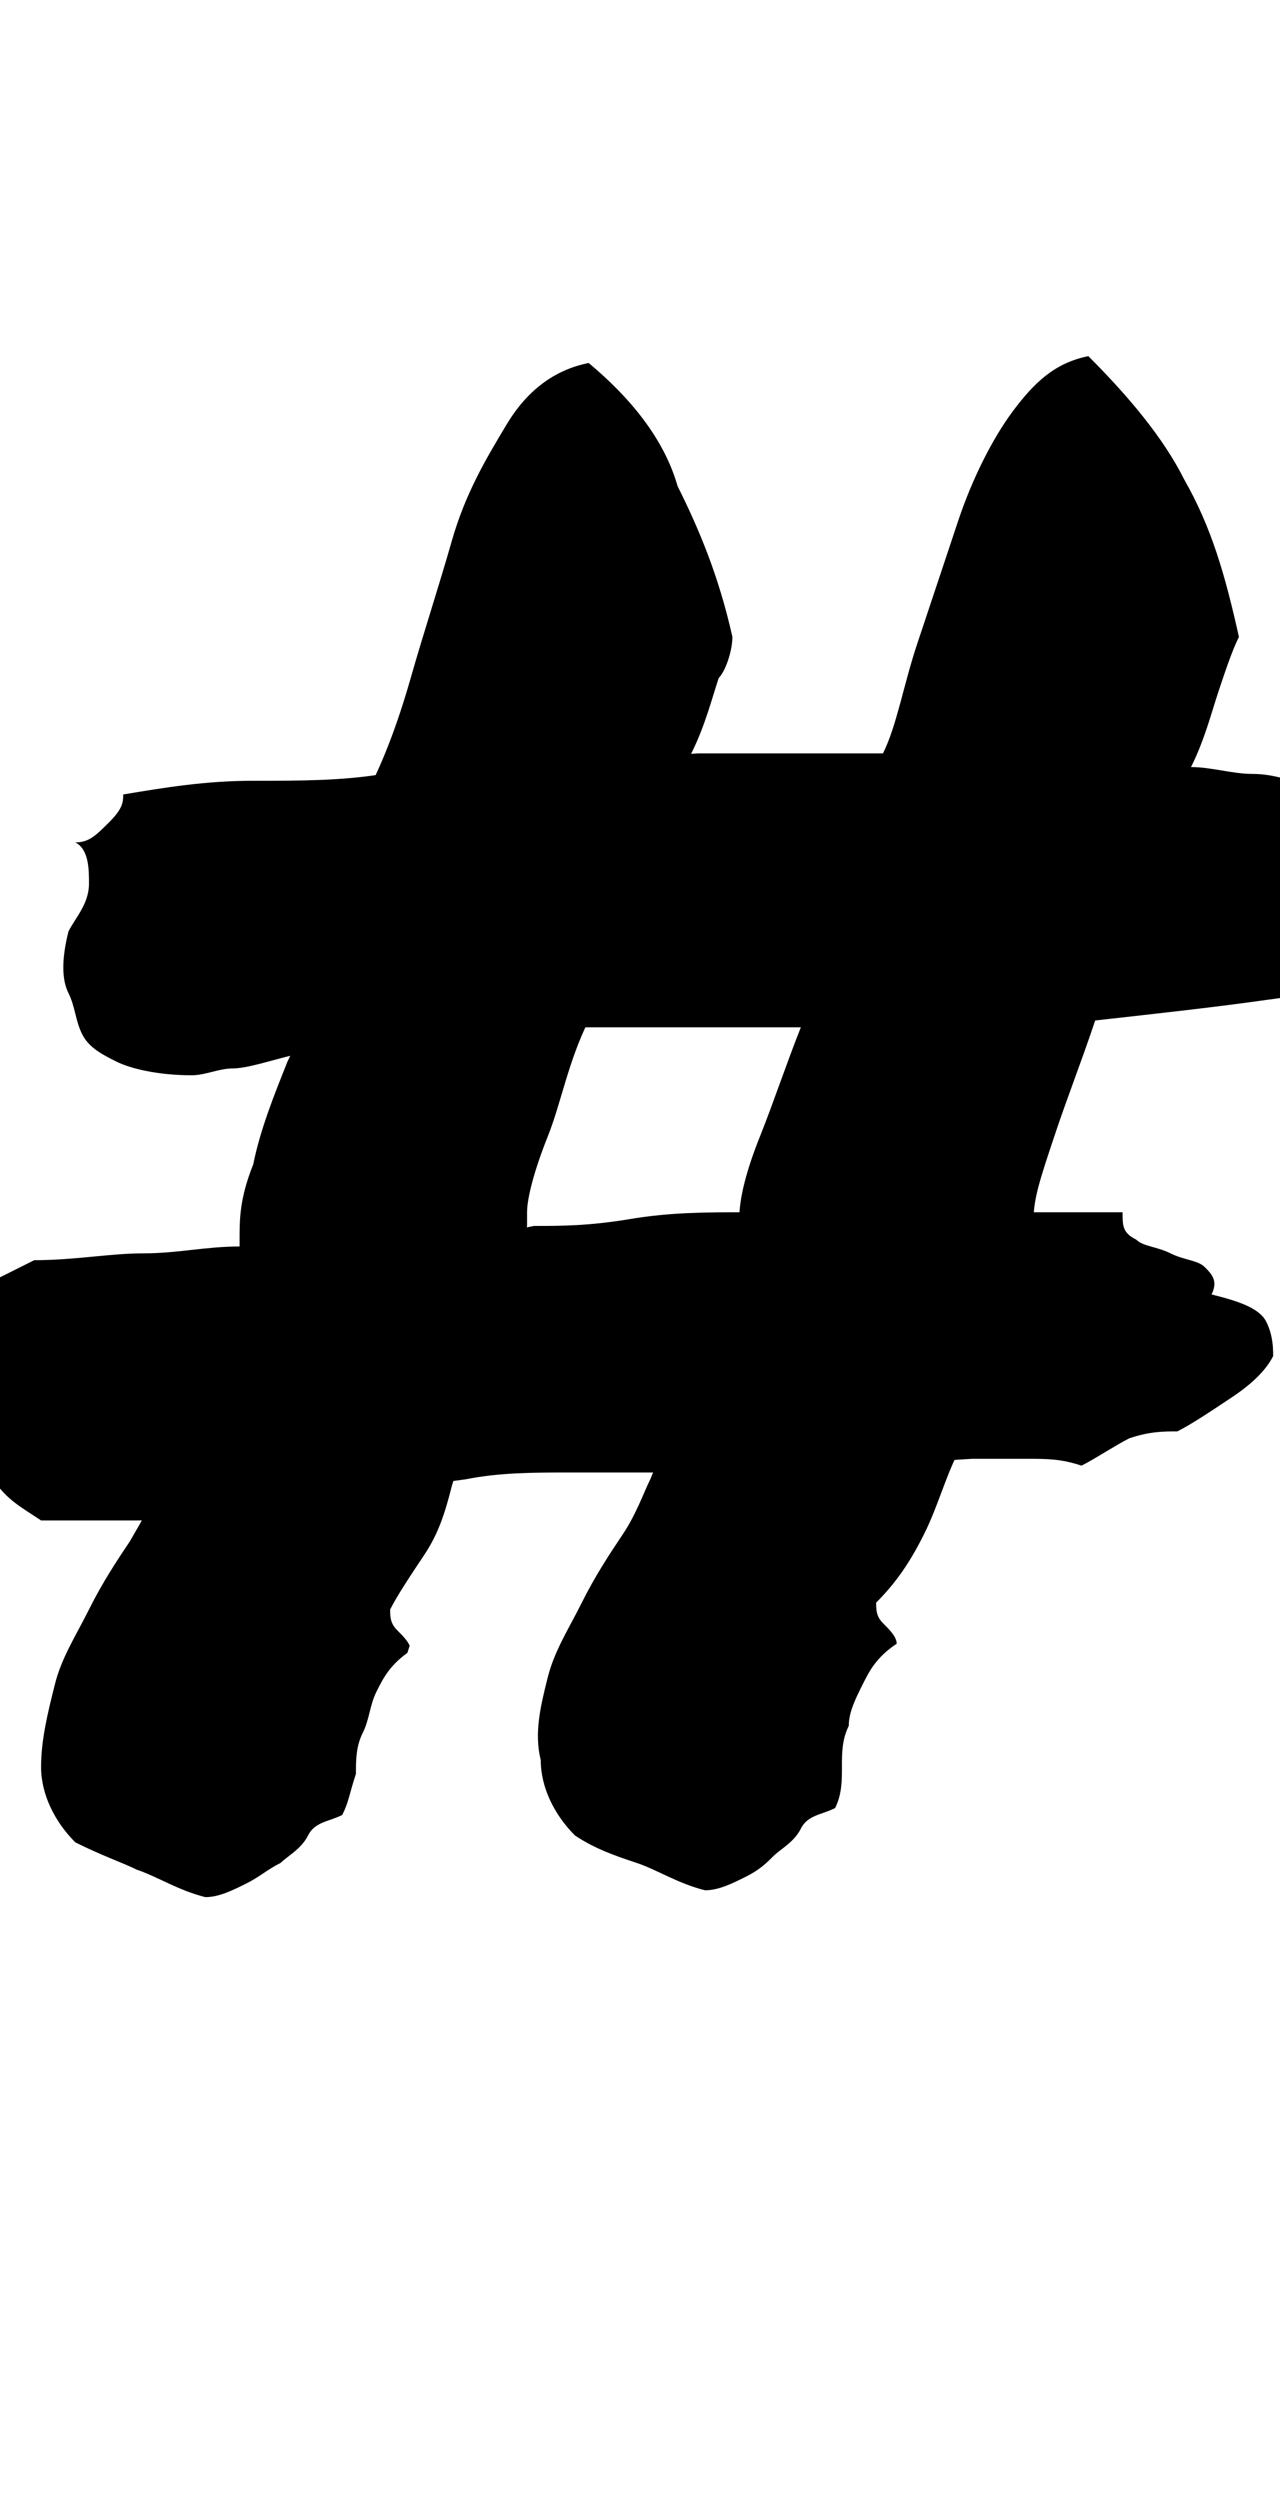 <?xml version="1.0" encoding="utf-8"?>
<!-- Generator: Adobe Illustrator 19.2.0, SVG Export Plug-In . SVG Version: 6.00 Build 0)  -->
<svg version="1.1" id="Layer_1" xmlns="http://www.w3.org/2000/svg" xmlns:xlink="http://www.w3.org/1999/xlink" x="0px" y="0px"
	 viewBox="0 0 18.7 36.5" enable-background="new 0 0 18.7 36.5" xml:space="preserve">
<g>
	<defs>
		<path id="SVGID_156_" d="M10.7,9.3c-0.2-0.9-0.5-1.6-0.8-2.2C9.7,6.4,9.2,5.8,8.6,5.3C8.1,5.4,7.7,5.7,7.4,6.2
			C7.1,6.7,6.8,7.2,6.6,7.9C6.4,8.6,6.2,9.2,6,9.9c-0.2,0.7-0.4,1.2-0.6,1.6l0,0c-0.3,0.6-0.4,1.4-0.7,2.1c-0.2,0.7-0.2,1.3-0.5,1.9
			l0,0c-0.2,0.5-0.4,1-0.5,1.5c-0.2,0.5-0.2,0.8-0.2,1.1c0,0,0,0.1,0,0.2c0,0.1,0,0.1,0,0.2l0,0c-0.2,1.4-0.9,2.8-1.6,4l0,0
			c-0.2,0.3-0.4,0.6-0.6,1c-0.2,0.4-0.4,0.7-0.5,1.1c-0.1,0.4-0.2,0.8-0.2,1.2c0,0.4,0.2,0.8,0.5,1.1c0.4,0.2,0.7,0.3,0.9,0.4
			c0.3,0.1,0.6,0.3,1,0.4c0.2,0,0.4-0.1,0.6-0.2c0.2-0.1,0.3-0.2,0.5-0.3c0.1-0.1,0.3-0.2,0.4-0.4s0.3-0.2,0.5-0.3
			c0.1-0.2,0.1-0.3,0.2-0.6c0-0.2,0-0.4,0.1-0.6s0.1-0.4,0.2-0.6c0.1-0.2,0.2-0.4,0.5-0.6c0-0.1-0.1-0.2-0.2-0.3
			c-0.1-0.1-0.1-0.2-0.1-0.3C5.8,23.3,6,23,6.2,22.7c0.2-0.3,0.3-0.6,0.4-1l0,0c0.2-0.7,0.6-1.4,0.8-2.1c0.2-0.5,0.2-1.1,0.3-1.7
			l0,0l0-0.2c0-0.2,0.1-0.6,0.3-1.1c0.2-0.5,0.3-1.1,0.6-1.7l0,0c0.2-0.6,0.5-1.2,0.8-1.8c0.3-0.7,0.4-1.4,0.7-2.1l0,0
			c0.2-0.4,0.3-0.8,0.4-1.1C10.6,9.8,10.7,9.5,10.7,9.3z"/>
	</defs>
	<clipPath id="SVGID_3_">
		<use xlink:href="#SVGID_156_"  overflow="visible"/>
	</clipPath>
	
		<path clip-path="url(#SVGID_3_)" fill="none" stroke="#000000" stroke-width="6" stroke-linecap="round" stroke-linejoin="round" stroke-miterlimit="10" d="
		M8.7,7.7c-0.3,3-6.7,16.5-6,17.8"/>
</g>
<g>
	<defs>
		<path id="SVGID_158_" d="M15.1,17.8L15.1,17.8c0-0.3,0.1-0.6,0.3-1.2s0.4-1.1,0.6-1.7l0,0c0.2-0.6,0.4-1.1,0.7-1.7
			c0.2-0.5,0.3-0.9,0.5-1.4c0.1-0.2,0.1-0.4,0.2-0.6l0,0c0.2-0.4,0.3-0.8,0.4-1.1s0.2-0.6,0.3-0.8c-0.2-0.9-0.4-1.6-0.8-2.3
			c-0.3-0.6-0.8-1.2-1.4-1.8c-0.5,0.1-0.8,0.4-1.1,0.8c-0.3,0.4-0.6,1-0.8,1.6c-0.2,0.6-0.4,1.2-0.6,1.8c-0.2,0.6-0.3,1.2-0.5,1.6
			l0,0c-0.2,0.7-0.5,1.4-0.7,2.2c-0.1,0.4-0.2,0.9-0.3,1.3c-0.1,0.2-0.1,0.3-0.2,0.5l0,0c-0.2,0.5-0.4,1.1-0.6,1.6s-0.3,0.9-0.3,1.2
			l0,0c-0.1,0.8-0.3,1.5-0.6,2.3c-0.2,0.5-0.5,1-0.7,1.5l0,0c-0.1,0.2-0.2,0.5-0.4,0.8c-0.2,0.3-0.4,0.6-0.6,1
			c-0.2,0.4-0.4,0.7-0.5,1.1c-0.1,0.4-0.2,0.8-0.1,1.2c0,0.4,0.2,0.8,0.5,1.1c0.3,0.2,0.6,0.3,0.9,0.4c0.3,0.1,0.6,0.3,1,0.4
			c0.2,0,0.4-0.1,0.6-0.2s0.3-0.2,0.4-0.3c0.1-0.1,0.3-0.2,0.4-0.4s0.3-0.2,0.5-0.3c0.1-0.2,0.1-0.4,0.1-0.6c0-0.2,0-0.4,0.1-0.6
			c0-0.2,0.1-0.4,0.2-0.6c0.1-0.2,0.2-0.4,0.5-0.6c0-0.1-0.1-0.2-0.2-0.3c-0.1-0.1-0.1-0.2-0.1-0.3c0.3-0.3,0.5-0.6,0.7-1
			c0.2-0.4,0.3-0.8,0.5-1.2l0,0C14.4,20.2,14.9,19,15.1,17.8z"/>
	</defs>
	<clipPath id="SVGID_5_">
		<use xlink:href="#SVGID_158_"  overflow="visible"/>
	</clipPath>
	
		<path clip-path="url(#SVGID_5_)" fill="none" stroke="#000000" stroke-width="6" stroke-linecap="round" stroke-linejoin="round" stroke-miterlimit="10" d="
		M16.1,7.7c-0.9,1-6,16-6,17.4"/>
</g>
<g>
	<defs>
		<path id="SVGID_160_" d="M20.6,12.7c-0.1-0.1-0.4-0.2-0.7-0.2c0-0.2-0.1-0.4-0.2-0.6c-0.1-0.2-0.3-0.3-0.6-0.4
			c-0.2-0.1-0.5-0.2-0.8-0.2c-0.3,0-0.6-0.1-0.9-0.1l0,0c-1.6-0.1-2.8-0.2-4.4-0.2c0,0-0.3,0-0.3,0c-0.4,0-0.7,0-1.1,0
			c-0.5,0-1,0-1.4,0l0,0c-1.5,0.1-3,0.2-4.6,0.3l0,0c-0.6,0.1-1.2,0.1-1.9,0.1c-0.7,0-1.3,0.1-1.9,0.2c0,0.1,0,0.2-0.2,0.4
			c-0.2,0.2-0.3,0.3-0.5,0.3c0.2,0.1,0.2,0.4,0.2,0.6c0,0.3-0.2,0.5-0.3,0.7C0.9,14,0.9,14.3,1,14.5s0.1,0.4,0.2,0.6
			c0.1,0.2,0.3,0.3,0.5,0.4c0.2,0.1,0.6,0.2,1.1,0.2c0.2,0,0.4-0.1,0.6-0.1c0.2,0,0.5-0.1,0.9-0.2l0,0C5.8,15.2,7.1,15,8.6,15l0,0
			c0.4,0,0.9,0,1.5,0h1.7l0,0c1.4,0,2.7,0,4.2-0.1c0.9-0.1,1.8-0.2,2.5-0.3c0.8-0.1,1.5-0.3,2-0.6c0.1-0.2,0.1-0.3,0.2-0.5
			c0.1-0.2,0.1-0.3,0.1-0.5C20.8,12.9,20.7,12.8,20.6,12.7z"/>
	</defs>
	<clipPath id="SVGID_7_">
		<use xlink:href="#SVGID_160_"  overflow="visible"/>
	</clipPath>
	
		<path clip-path="url(#SVGID_7_)" fill="none" stroke="#000000" stroke-width="6" stroke-linecap="round" stroke-linejoin="round" stroke-miterlimit="10" d="
		M2.3,13.8c1.1-0.8,15.8-0.7,16.3-0.7"/>
</g>
<g>
	<defs>
		<path id="SVGID_162_" d="M18.5,19.3c-0.1-0.2-0.4-0.3-0.8-0.4c0.1-0.2,0-0.3-0.1-0.4c-0.1-0.1-0.3-0.1-0.5-0.2
			c-0.2-0.1-0.4-0.1-0.5-0.2c-0.2-0.1-0.2-0.2-0.2-0.4h-1.3l0,0c-1.4,0-2.8,0-4.2,0l0,0c-0.6,0-1.1,0-1.7,0.1s-1,0.1-1.4,0.1l0,0
			c-1.4,0.3-2.9,0.3-4.3,0.3l0,0c-0.5,0-0.9,0.1-1.4,0.1c-0.5,0-1,0.1-1.6,0.1c-0.2,0.1-0.4,0.2-0.6,0.3s-0.3,0.3-0.4,0.5
			c0,0.3,0,0.6,0,0.8c0,0.3,0,0.6,0.1,0.8c0,0.3,0.1,0.5,0.3,0.8s0.4,0.4,0.7,0.6c0.2,0,0.5,0,0.7,0c0.3,0,0.5,0,0.7,0l0,0
			c1.6,0,3.2-0.4,4.8-0.6l0,0c0.5-0.1,1-0.1,1.5-0.1c0.5,0,0.9,0,1.4,0l0,0c1.6-0.1,3-0.1,4.5-0.2l0,0h0.8c0.3,0,0.5,0,0.8,0.1
			c0.2-0.1,0.5-0.3,0.7-0.4c0.3-0.1,0.5-0.1,0.7-0.1c0.2-0.1,0.5-0.3,0.8-0.5c0.3-0.2,0.5-0.4,0.6-0.6
			C18.6,19.7,18.6,19.5,18.5,19.3z"/>
	</defs>
	<clipPath id="SVGID_9_">
		<use xlink:href="#SVGID_162_"  overflow="visible"/>
	</clipPath>
	
		<path clip-path="url(#SVGID_9_)" fill="none" stroke="#000000" stroke-width="6" stroke-linecap="round" stroke-linejoin="round" stroke-miterlimit="10" d="
		M0.5,20.5c1.2-0.8,15.1-0.9,15.8-0.9"/>
</g>
</svg>
